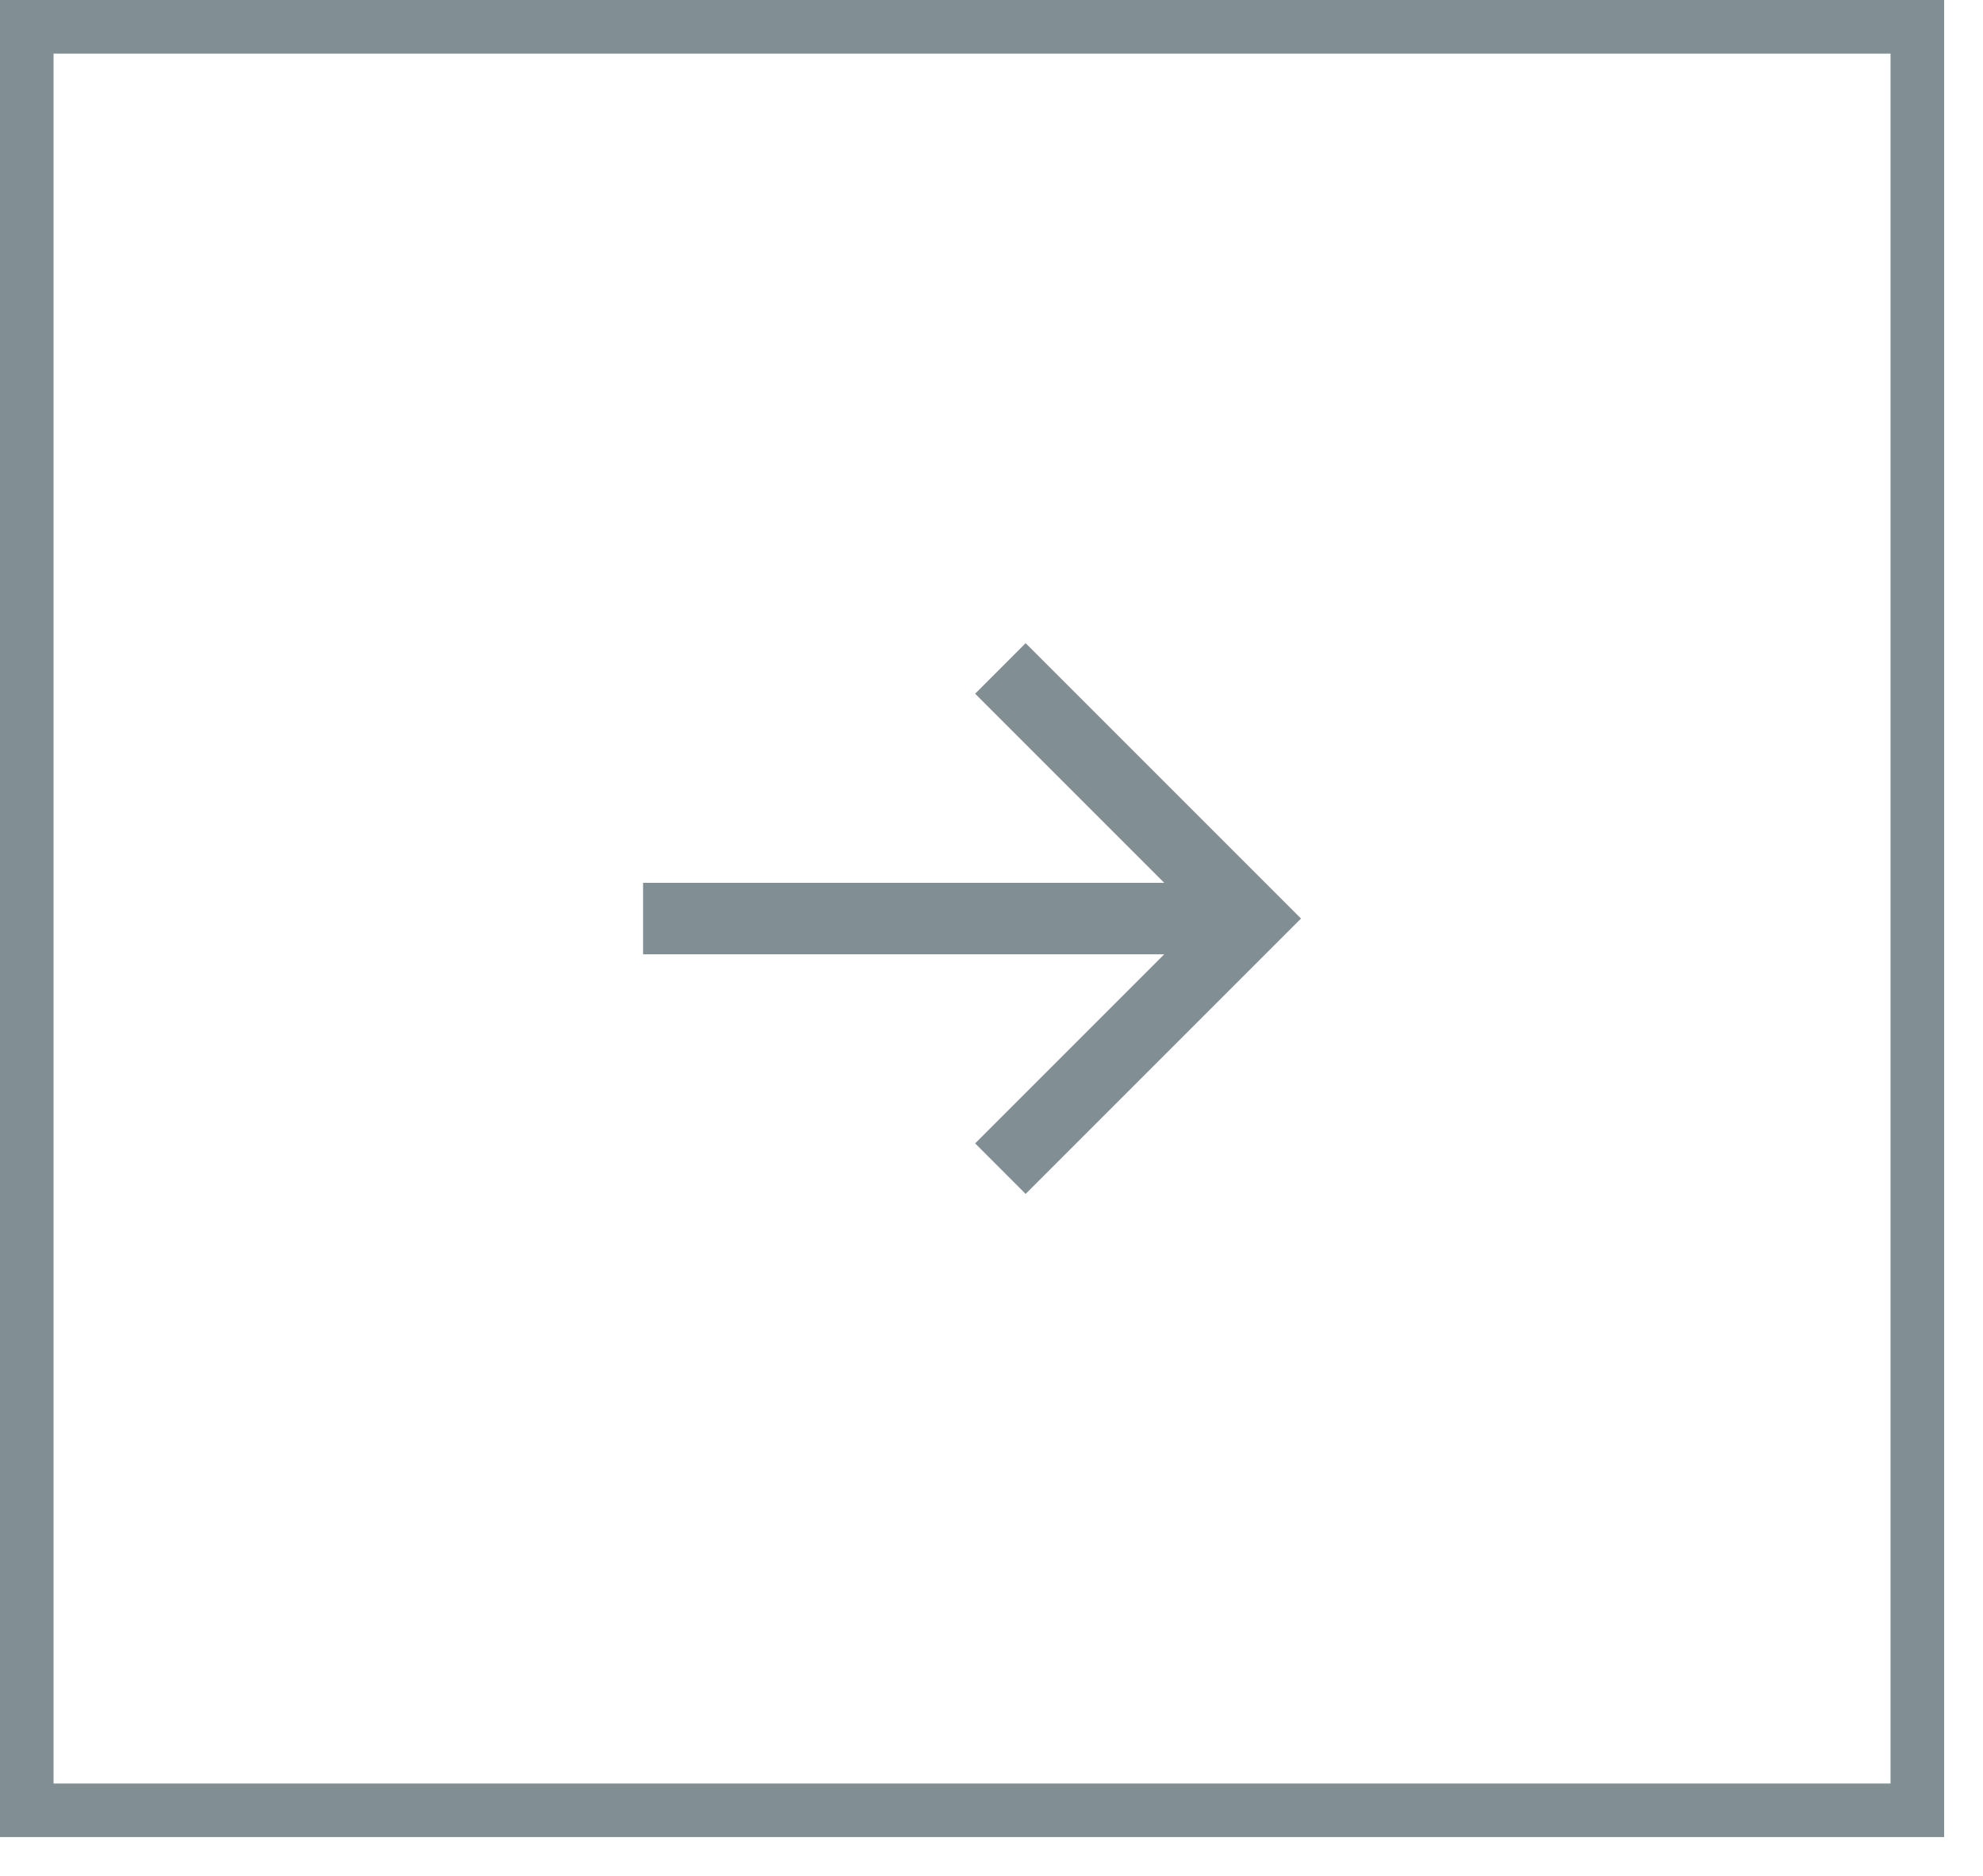 <svg width="37" height="35" viewBox="0 0 37 35" fill="none" xmlns="http://www.w3.org/2000/svg">
<path d="M11.999 17.805L21.723 17.805L18.195 21.333L19.137 22.276L24.275 17.138L19.137 12L18.195 12.943L21.723 16.471L11.999 16.471L11.999 17.805Z" fill="#818E93"/>
<rect x="35.775" y="33.776" width="35.276" height="33.276" transform="rotate(-180 35.775 33.776)" stroke="#818E93"/>
</svg>
